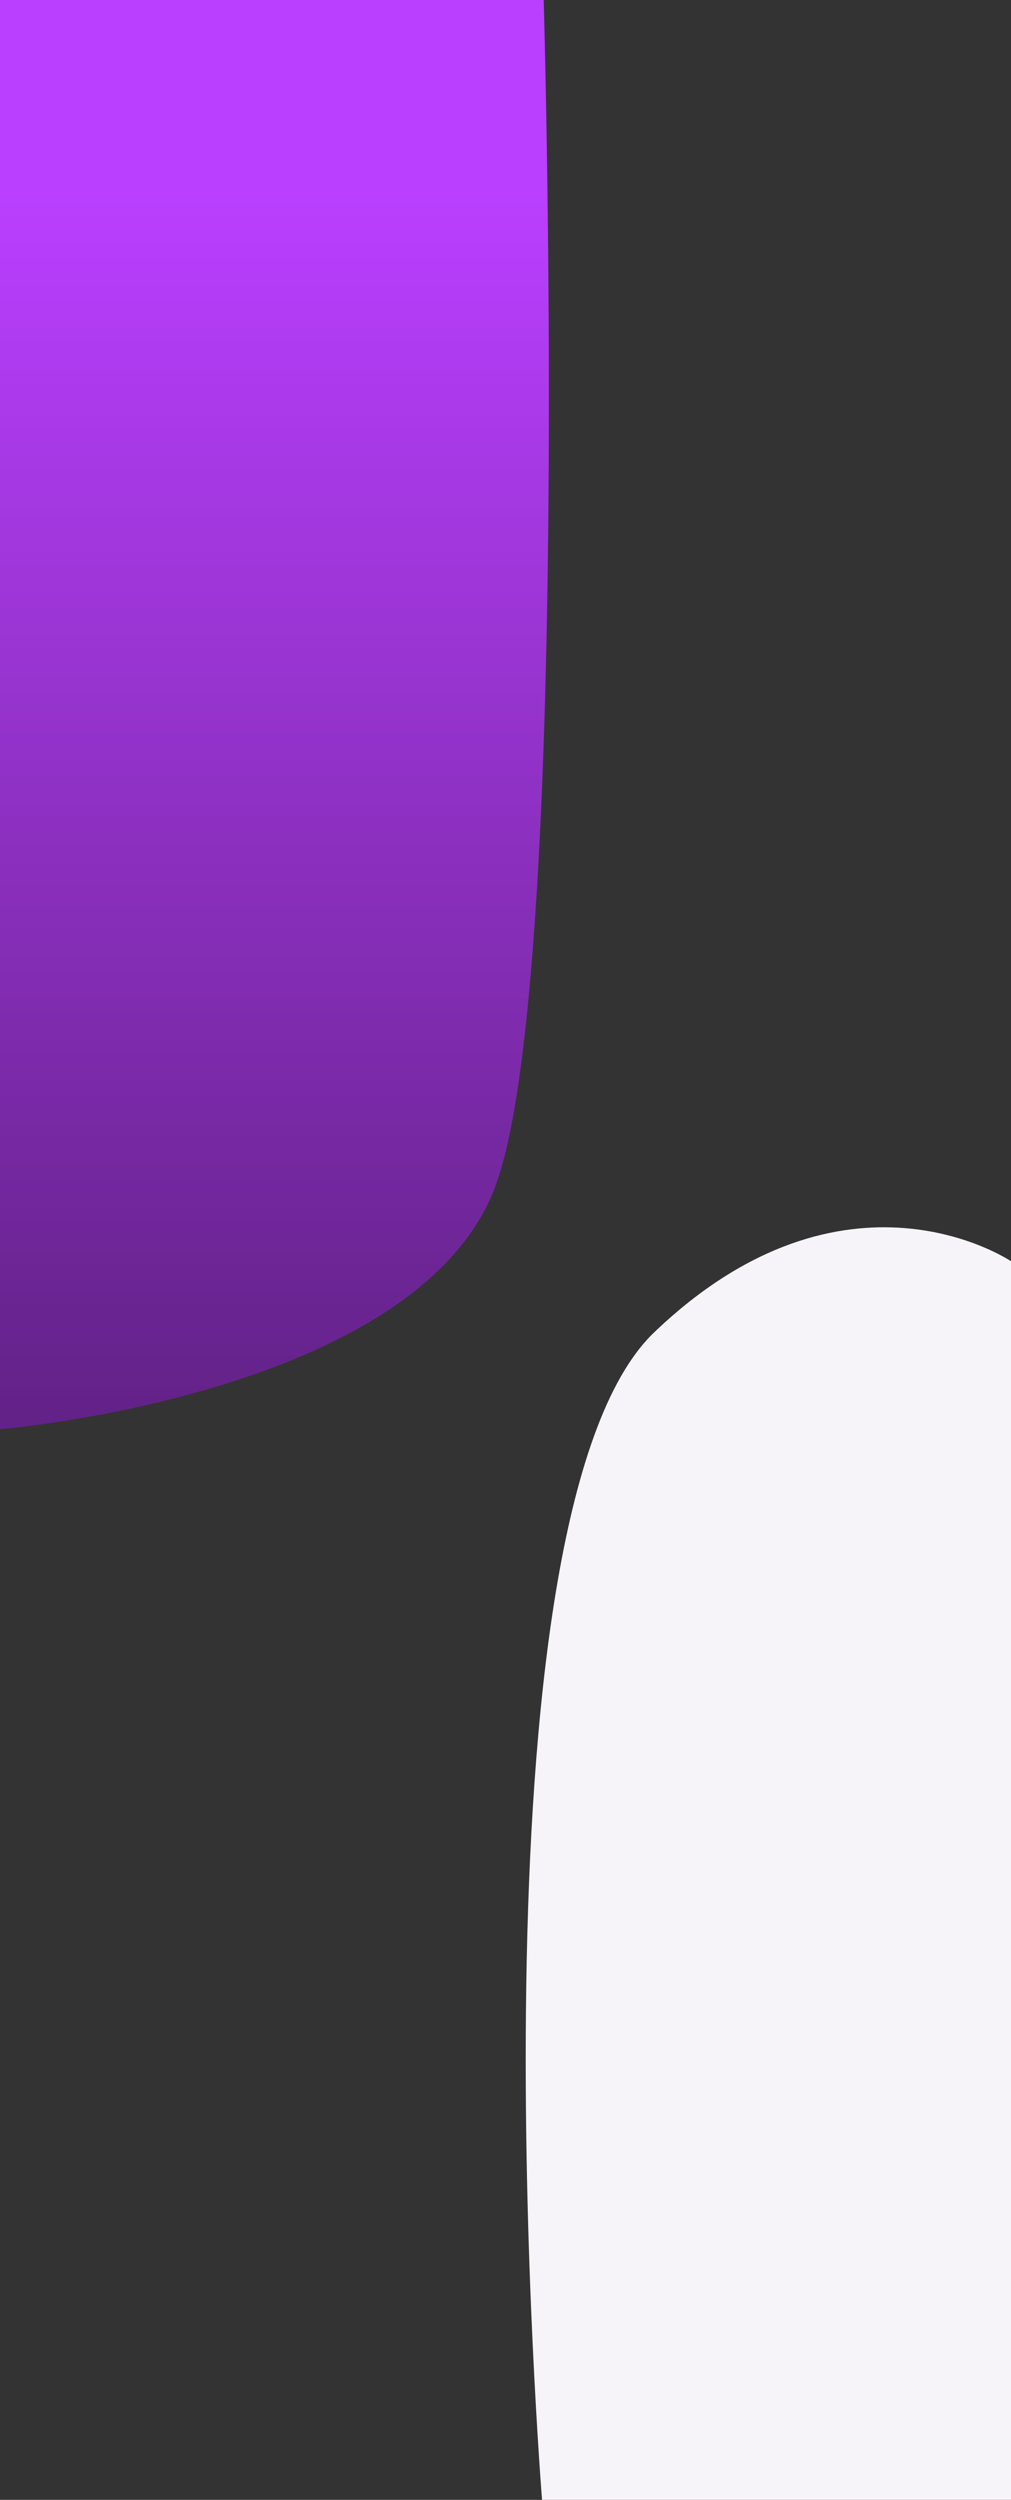 <svg xmlns="http://www.w3.org/2000/svg" xmlns:xlink="http://www.w3.org/1999/xlink" width="375" height="926.8" viewBox="0 0 375 926.8">
  <rect x="0" y="0" width="375" height="926.8" fill="#333333" stroke="none"/>
  <defs>
    <linearGradient id="linear-gradient" x1="0.463" y1="0.128" x2="0.463" y2="1.058" gradientUnits="objectBoundingBox">
      <stop offset="0" stop-color="#ba3fff"/>
      <stop offset="1" stop-color="#5d2080"/>
    </linearGradient>
  </defs>
  <path id="Element_rose" data-name="Element rose" d="M369.384,467.6S308,426,236.992,494s-41.549,432.8-41.549,432.8H369.384V467.6Z" transform="translate(5.616)" fill="#f6f4f9"/>
  <path id="Element_Purple" data-name="Element Purple" d="M210.2,0s10.533,361.333-17.7,439.2S8.533,529.867,8.533,529.867V0" transform="translate(-8.533)" fill="url(#linear-gradient)"/>
</svg>
